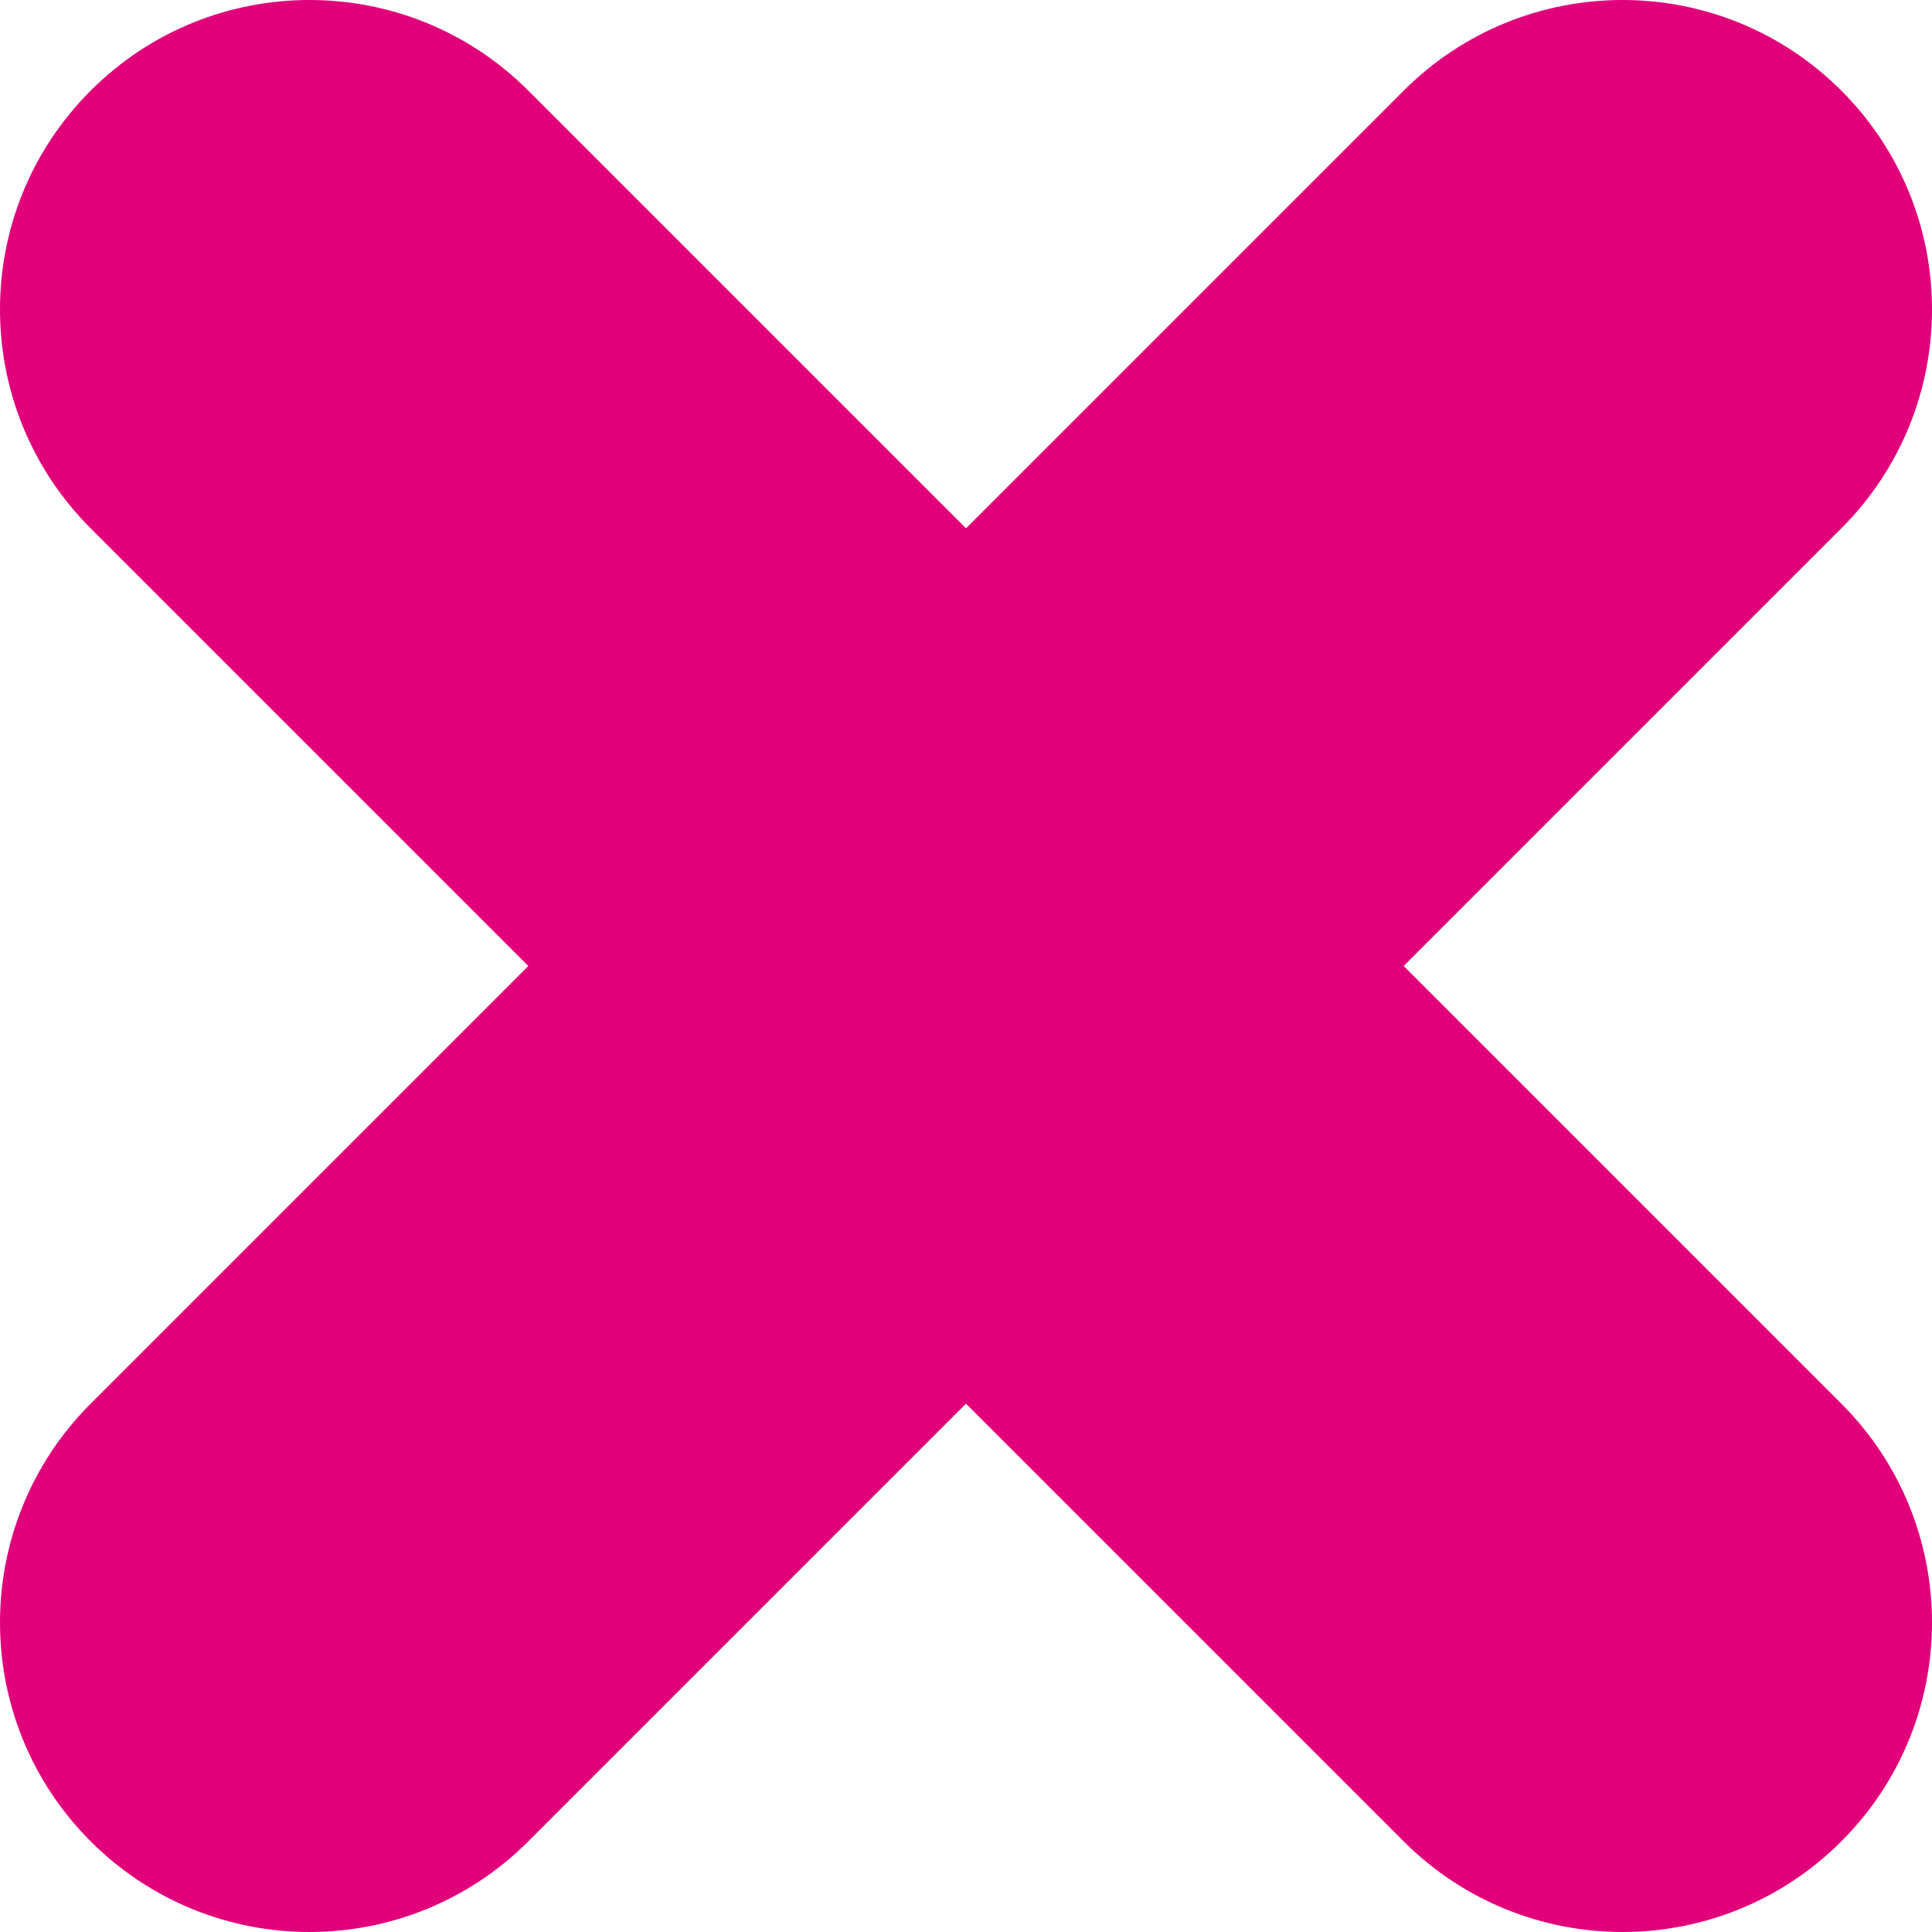 <?xml version="1.0" encoding="UTF-8"?>
<svg width="28px" height="28px" viewBox="0 0 28 28" version="1.1" xmlns="http://www.w3.org/2000/svg" xmlns:xlink="http://www.w3.org/1999/xlink">
    <title>matchapp_Fill 4</title>
    <g id="Symbols" stroke="none" stroke-width="1" fill="none" fill-rule="evenodd">
        <g id="elements/icon/no_color" fill="#E1007A">
            <path d="M20.343,14 L26.686,7.657 C28.438,5.905 28.438,3.065 26.686,1.314 C24.935,-0.438 22.095,-0.438 20.343,1.314 L14,7.657 L7.657,1.314 C5.905,-0.438 3.065,-0.438 1.314,1.314 C-0.438,3.065 -0.438,5.905 1.314,7.657 L7.657,14 L1.314,20.343 C-0.438,22.095 -0.438,24.935 1.314,26.686 C3.065,28.438 5.905,28.438 7.657,26.686 L14,20.343 L20.343,26.686 C22.095,28.438 24.935,28.438 26.686,26.686 C28.438,24.935 28.438,22.095 26.686,20.343 L20.343,14 Z" id="Fill-4"></path>
        </g>
    </g>
</svg>
